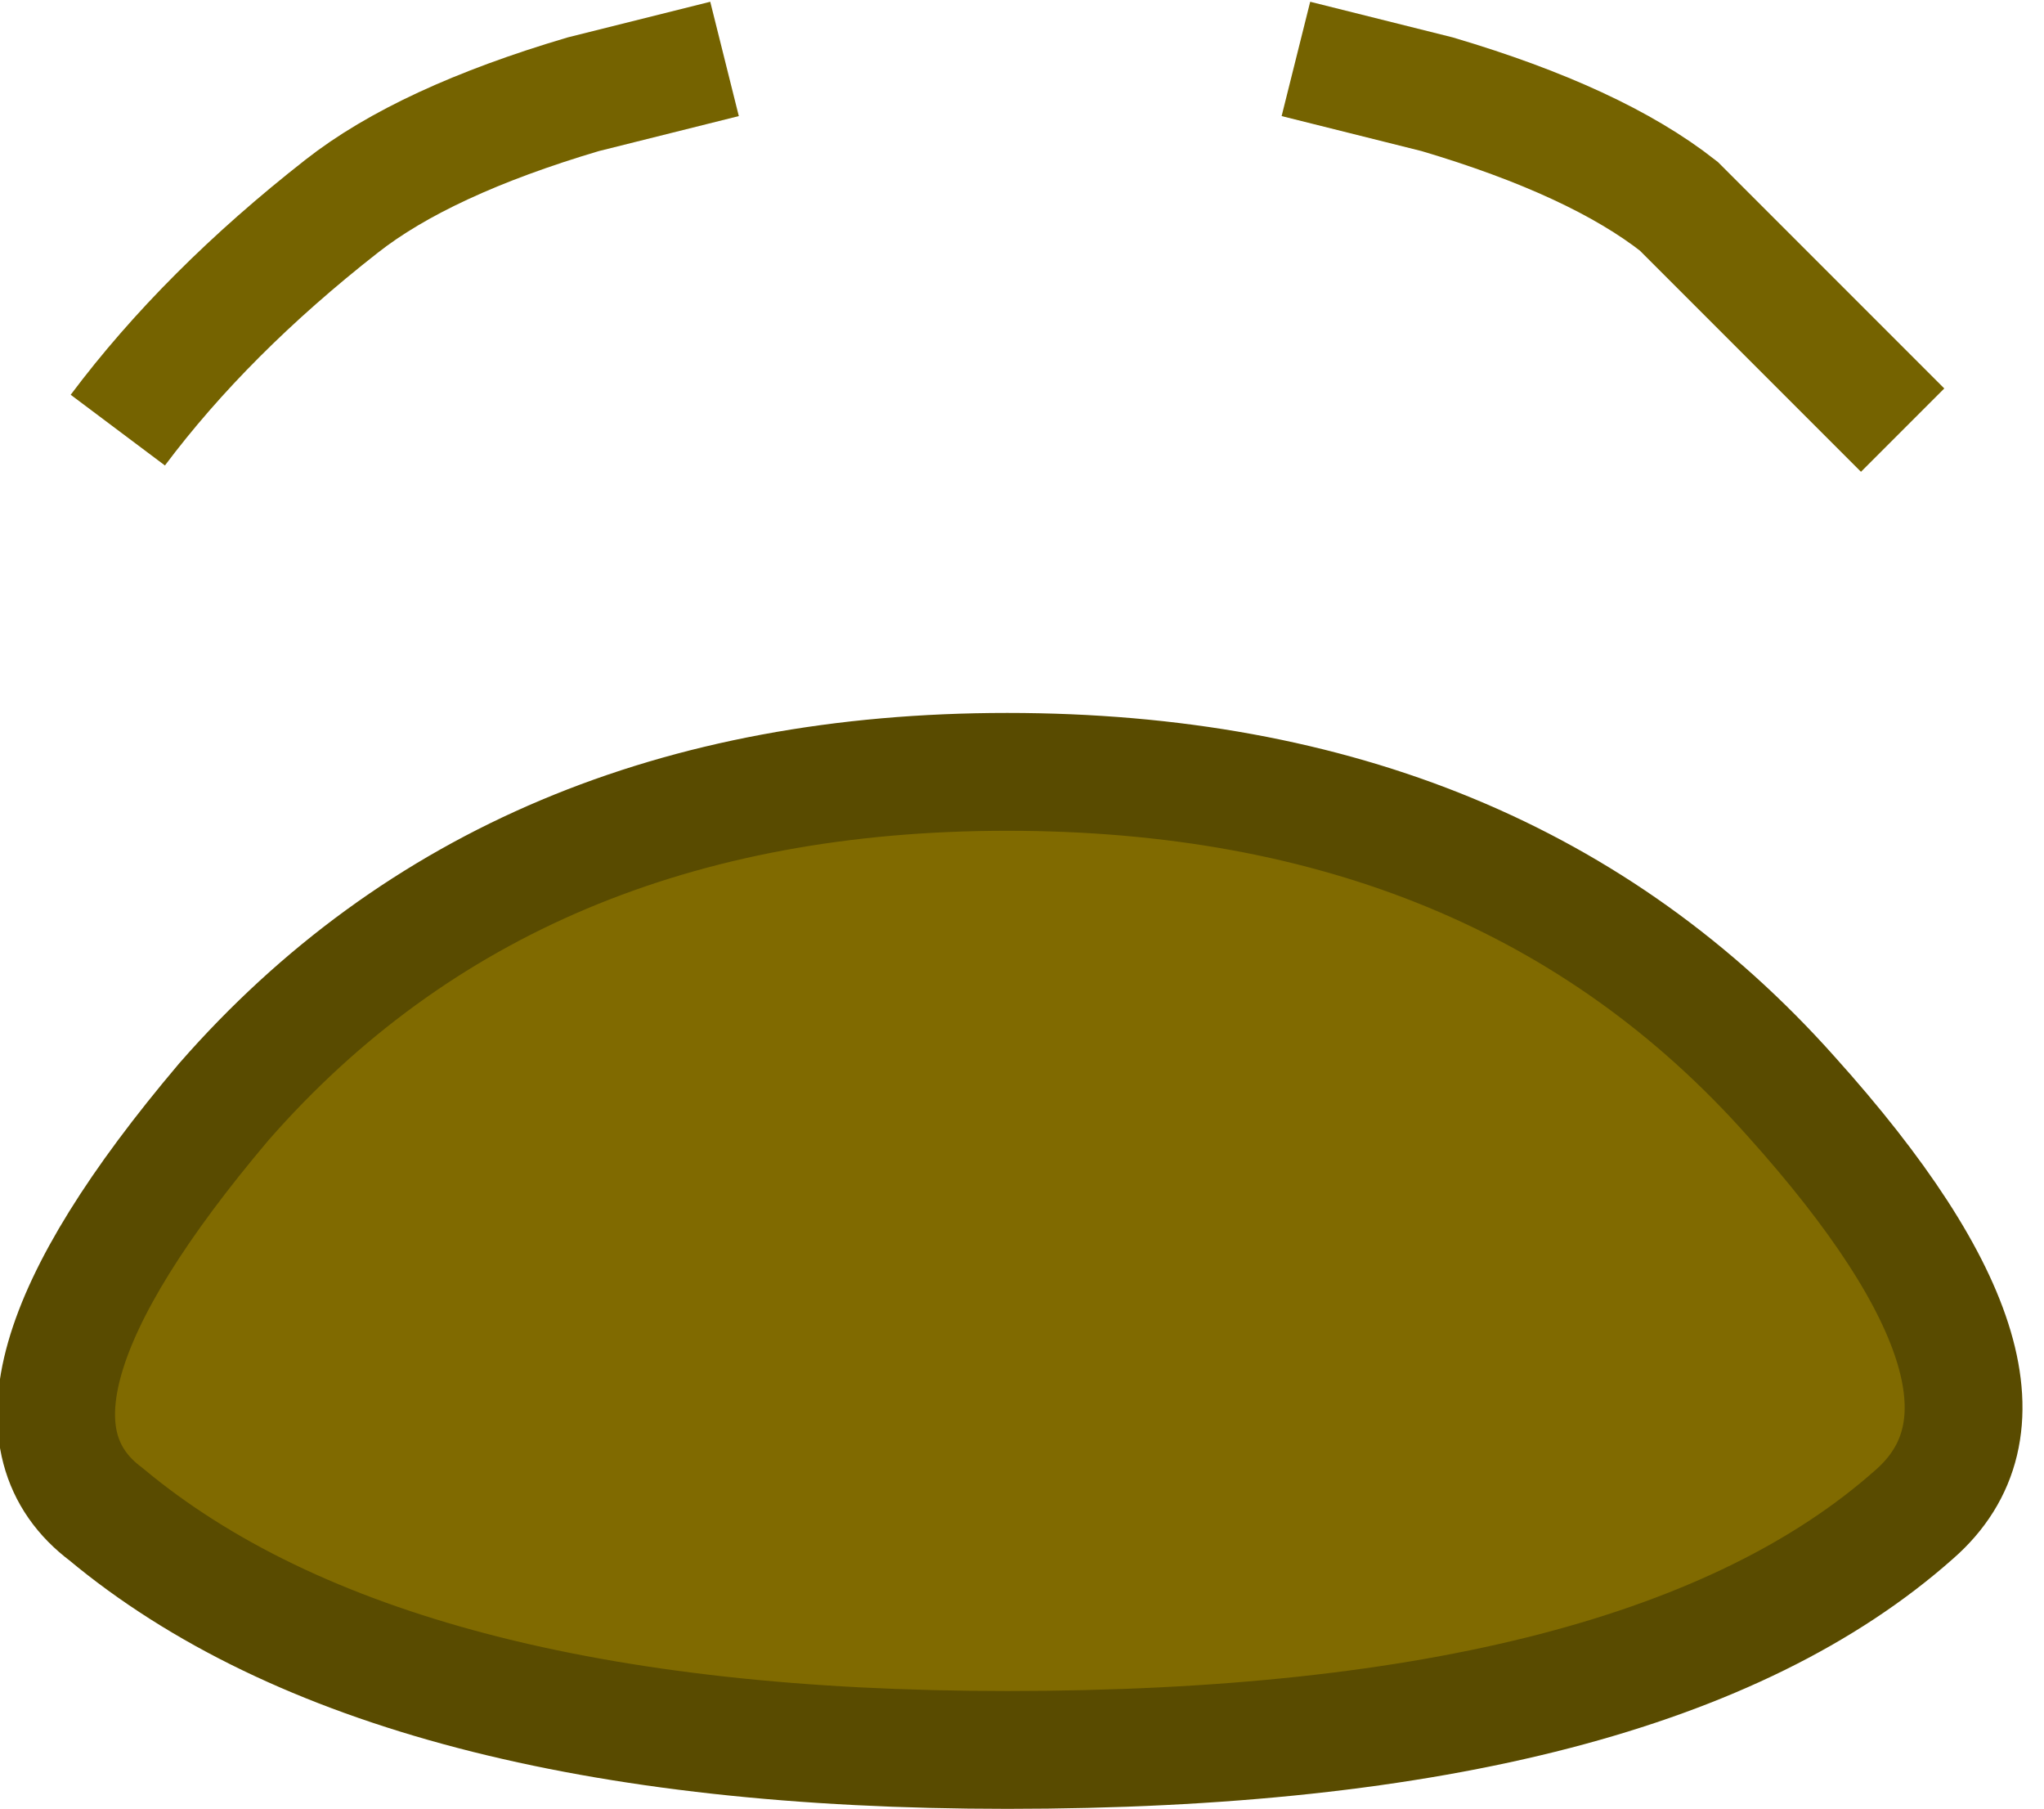 <?xml version="1.0" encoding="UTF-8" standalone="no"?>
<svg xmlns:ffdec="https://www.free-decompiler.com/flash" xmlns:xlink="http://www.w3.org/1999/xlink" ffdec:objectType="shape" height="15.35px" width="17.35px" xmlns="http://www.w3.org/2000/svg">
  <g transform="matrix(1.0, 0.0, 0.0, 1.0, -609.15, -154.5)">
    <path d="M625.4 167.35 Q623.15 169.35 617.7 169.35 612.45 169.35 610.05 167.35 608.85 166.45 611.05 163.85 613.5 161.05 617.7 161.05 621.9 161.05 624.35 163.8 626.6 166.3 625.4 167.35" fill="#806a00" fill-rule="evenodd" stroke="none"/>
    <path d="M625.4 167.35 Q623.15 169.35 617.7 169.35 612.45 169.35 610.05 167.35 608.85 166.45 611.05 163.85 613.5 161.05 617.7 161.05 621.9 161.05 624.35 163.8 626.6 166.3 625.4 167.35 Z" fill="none" stroke="#594b00" stroke-linecap="butt" stroke-linejoin="miter-clip" stroke-miterlimit="4.0" stroke-width="1.0"/>
    <path d="M610.15 158.15 Q610.9 157.15 612.05 156.25 612.75 155.7 614.1 155.3 L615.3 155.0" fill="none" stroke="#756300" stroke-linecap="butt" stroke-linejoin="miter-clip" stroke-miterlimit="4.0" stroke-width="1.0"/>
    <path d="M625.3 158.15 L623.4 156.25 Q622.7 155.7 621.35 155.3 L620.15 155.0" fill="none" stroke="#756300" stroke-linecap="butt" stroke-linejoin="miter-clip" stroke-miterlimit="4.0" stroke-width="1.0"/>
  </g>
</svg>
